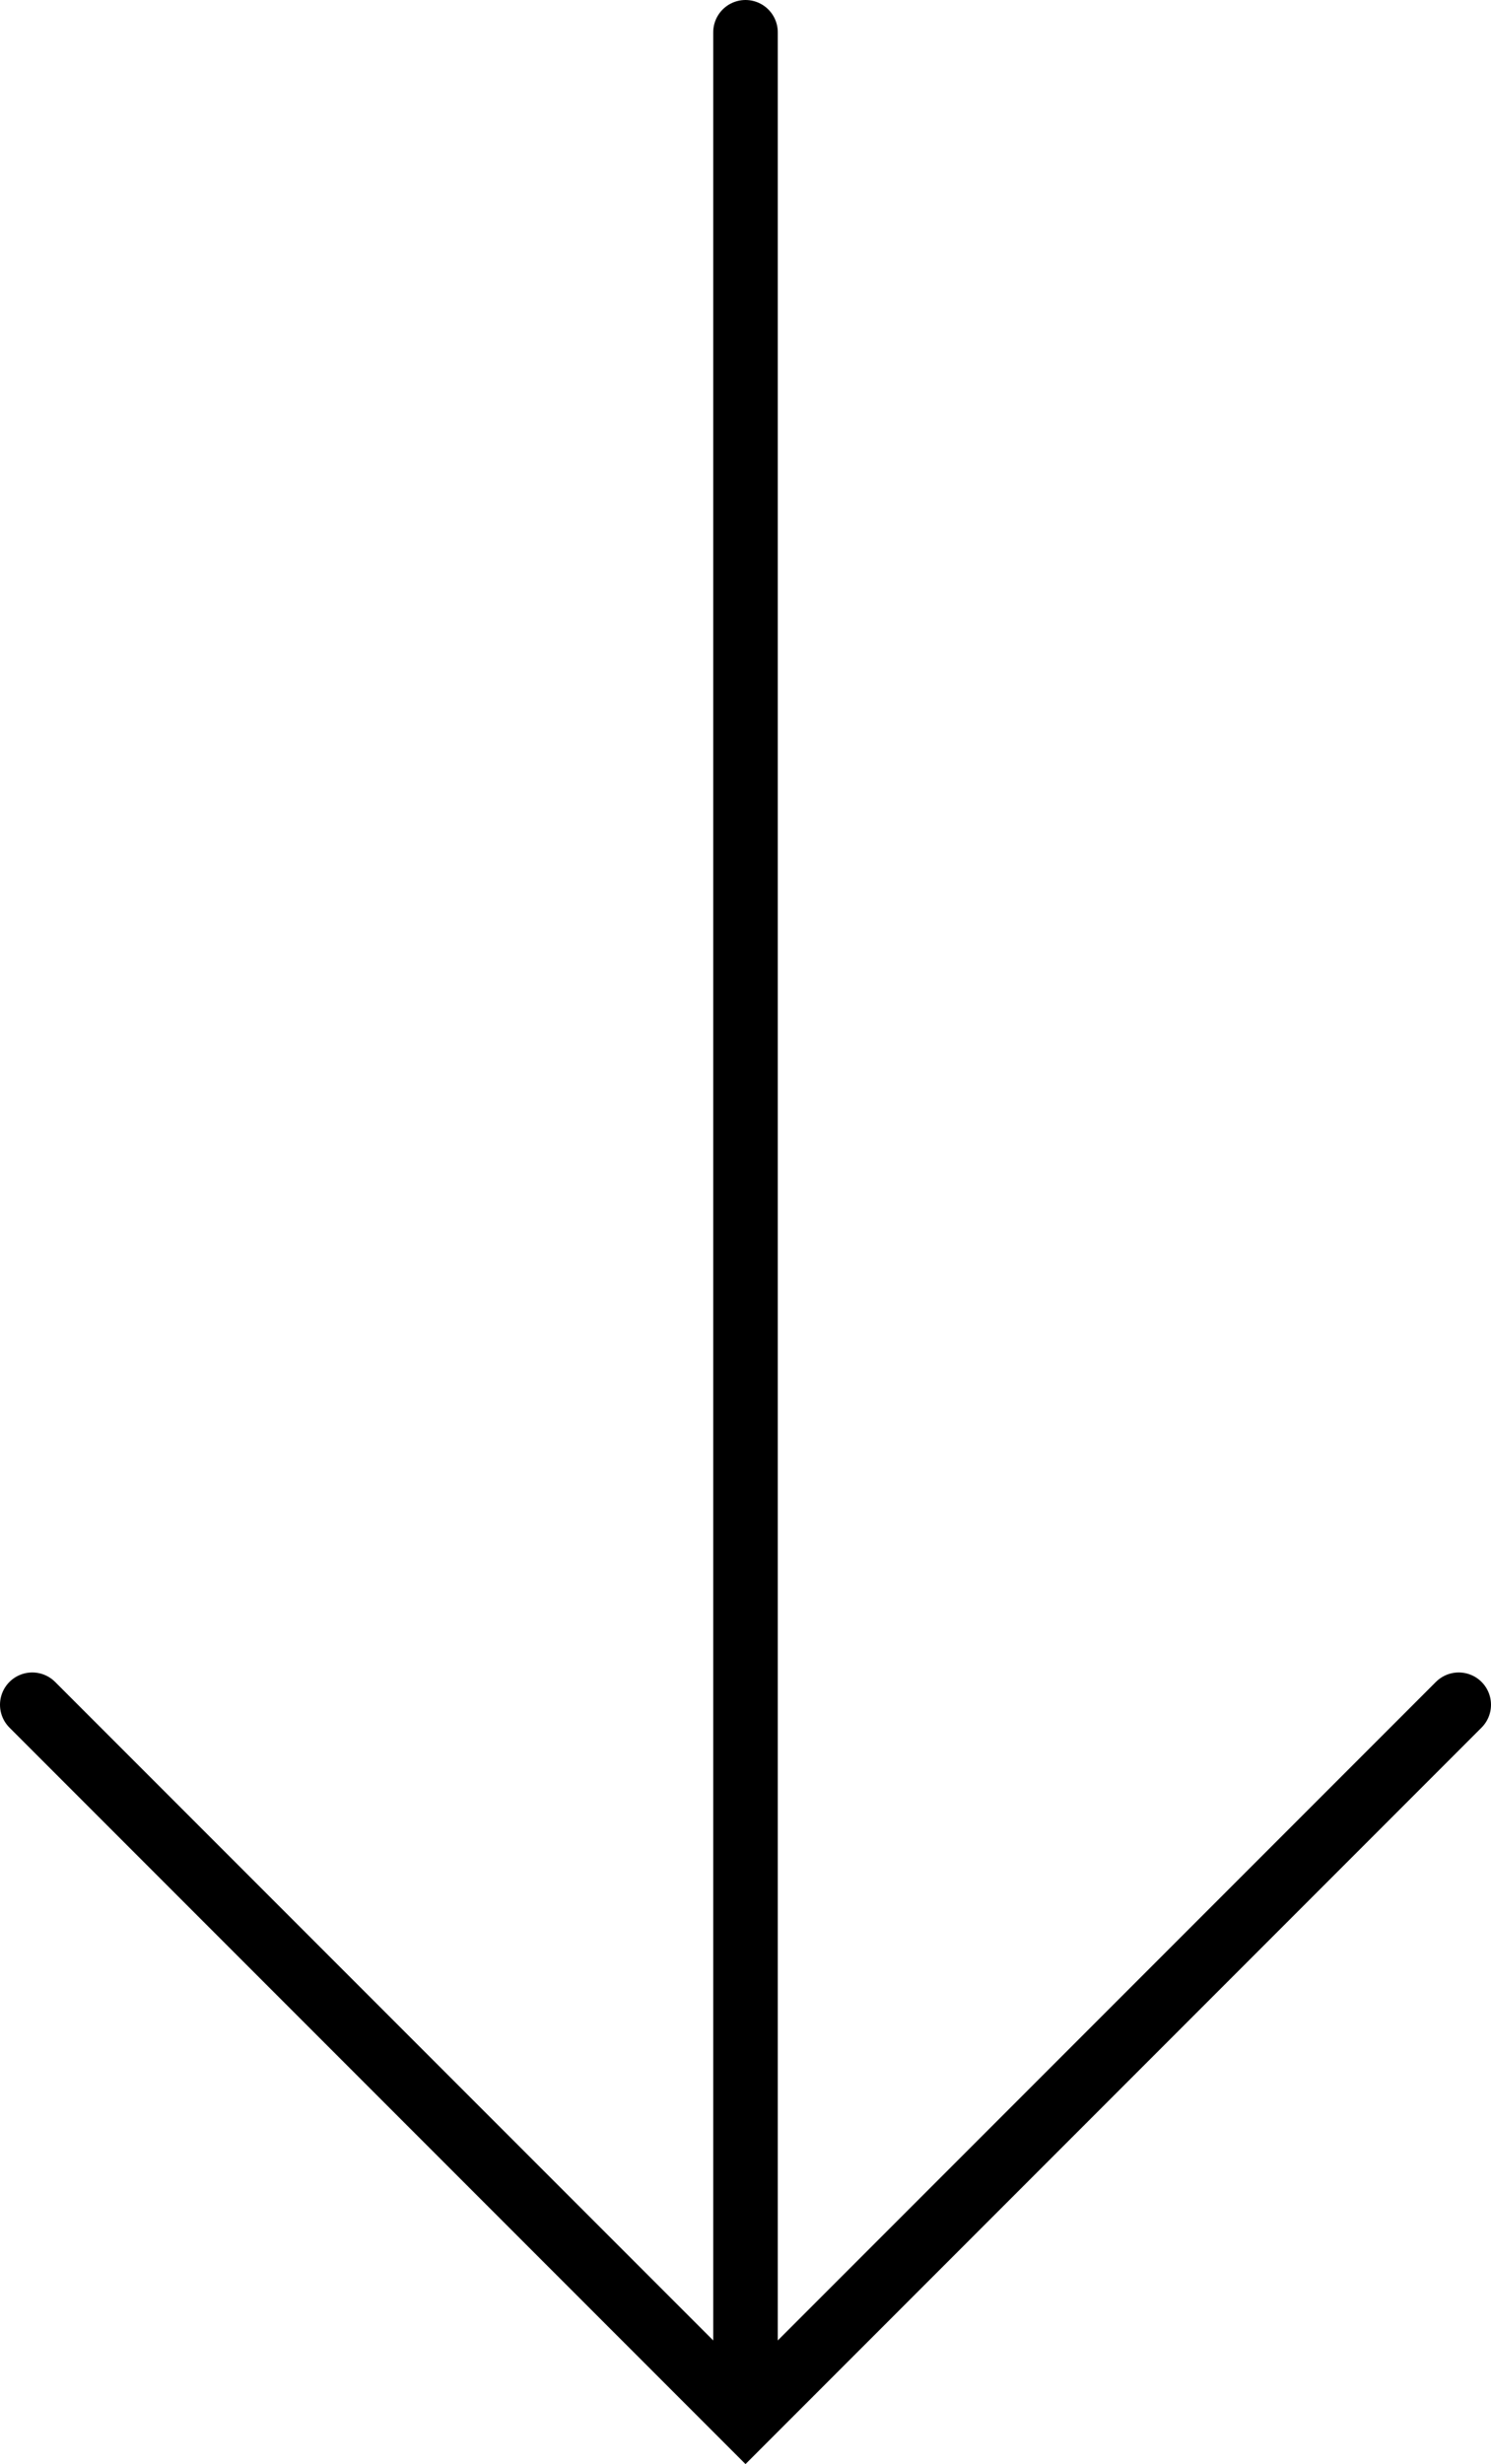 <svg xmlns="http://www.w3.org/2000/svg" viewBox="0 0 161.68 267.04"><defs><style>.cls-1{fill:none;stroke:#000;stroke-linecap:round;stroke-miterlimit:10;stroke-width:7px;}</style></defs><g id="Layer_2" data-name="Layer 2"><g id="Layer_1-2" data-name="Layer 1"><path class="cls-1" d="M158.18,184.75,80.84,262.09,3.5,184.75m77.34,77.34V3.5"/></g></g></svg>